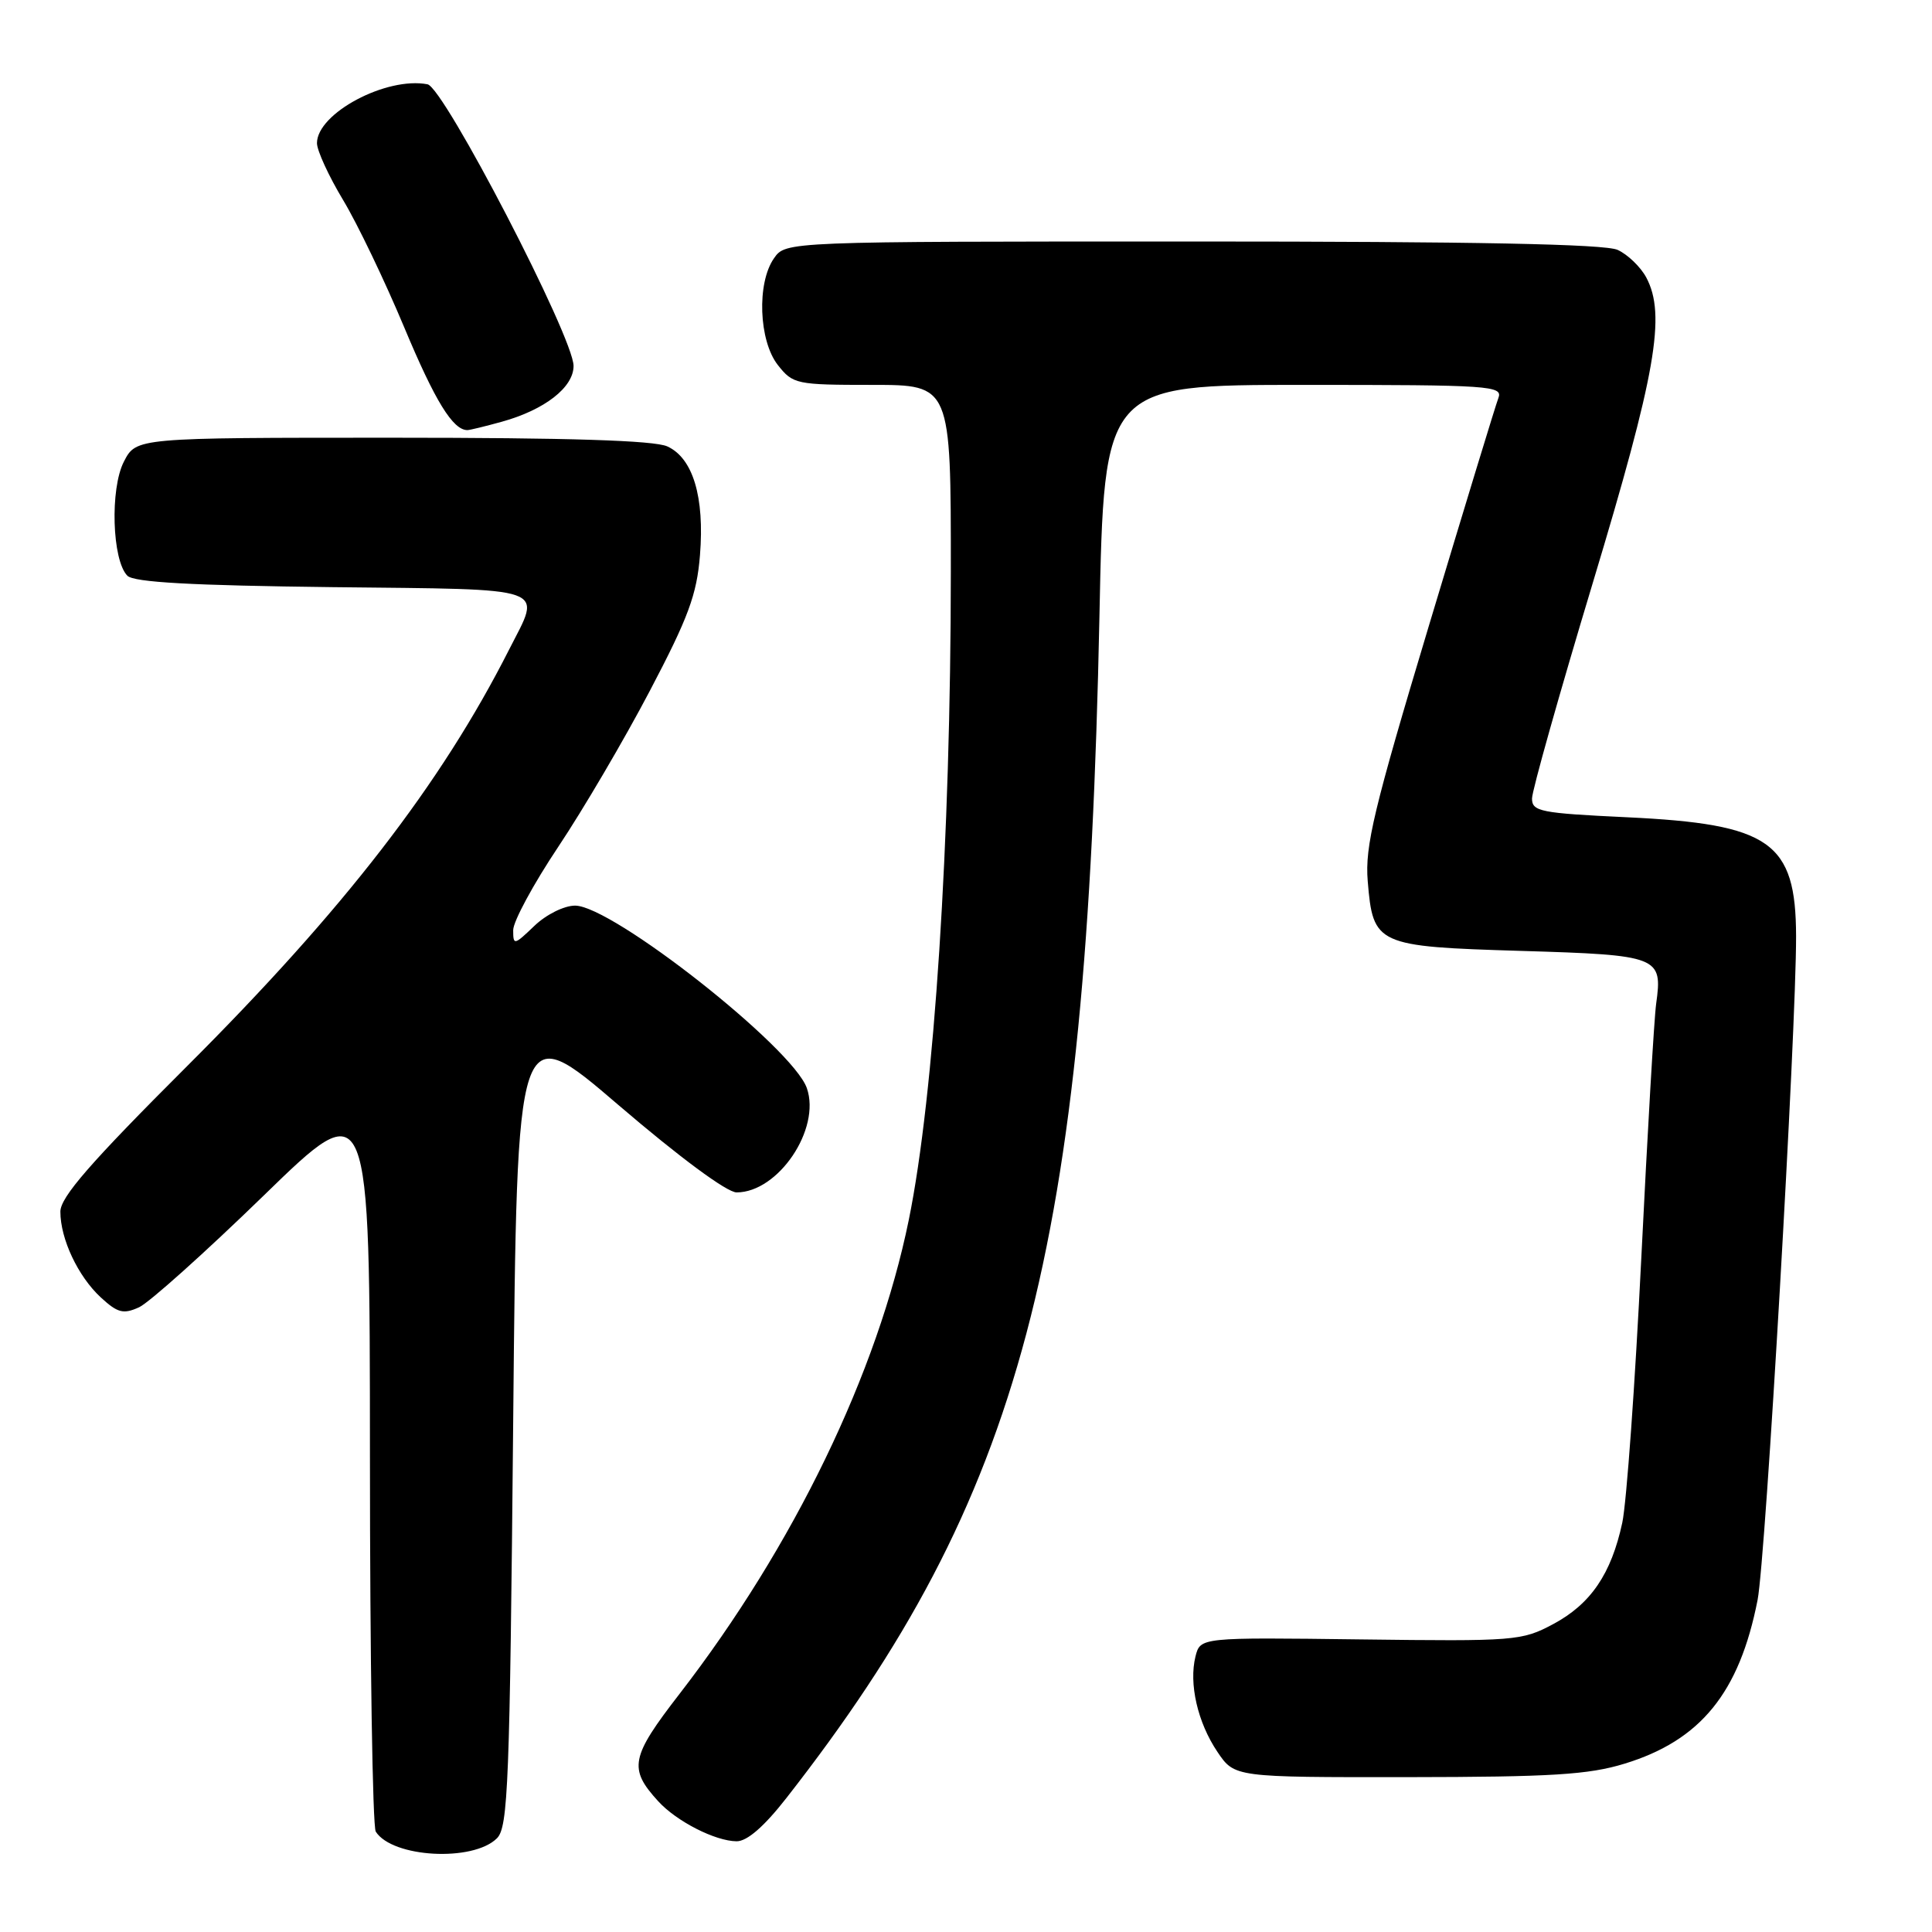 <?xml version="1.0" encoding="UTF-8" standalone="no"?>
<!DOCTYPE svg PUBLIC "-//W3C//DTD SVG 1.1//EN" "http://www.w3.org/Graphics/SVG/1.1/DTD/svg11.dtd" >
<svg xmlns="http://www.w3.org/2000/svg" xmlns:xlink="http://www.w3.org/1999/xlink" version="1.1" viewBox="0 0 256 256">
 <g >
 <path fill="currentColor"
d=" M 65.85 243.58 C 67.33 242.10 67.55 236.35 68.00 188.41 C 68.50 134.89 68.50 134.89 81.98 146.45 C 90.05 153.36 96.32 158.00 97.60 158.00 C 103.13 158.00 108.80 149.59 106.91 144.18 C 105.05 138.83 81.13 120.00 76.20 120.00 C 74.75 120.00 72.37 121.18 70.80 122.69 C 68.12 125.26 68.00 125.28 68.00 123.25 C 68.00 122.09 70.69 117.12 73.97 112.21 C 77.25 107.30 82.71 98.01 86.09 91.57 C 91.21 81.83 92.33 78.80 92.75 73.57 C 93.37 65.84 91.82 60.70 88.42 59.15 C 86.69 58.36 75.37 58.00 51.98 58.00 C 18.05 58.00 18.05 58.00 16.42 61.16 C 14.56 64.76 14.85 74.25 16.88 76.29 C 17.76 77.16 25.37 77.58 44.05 77.80 C 73.32 78.13 71.77 77.58 67.45 86.09 C 58.44 103.87 45.59 120.50 24.79 141.27 C 11.97 154.07 8.00 158.63 8.00 160.55 C 8.00 164.17 10.34 169.13 13.36 171.92 C 15.59 173.97 16.34 174.17 18.43 173.22 C 19.77 172.60 27.20 165.94 34.94 158.42 C 49.00 144.74 49.00 144.74 49.02 193.12 C 49.02 219.73 49.37 242.04 49.79 242.70 C 51.99 246.16 62.68 246.74 65.85 243.58 Z  M 104.20 238.25 C 135.44 198.29 143.96 166.14 145.68 81.75 C 146.30 51.00 146.30 51.00 172.76 51.00 C 197.54 51.00 199.17 51.11 198.54 52.75 C 198.17 53.71 194.03 67.30 189.33 82.93 C 182.01 107.27 180.85 112.14 181.23 116.74 C 181.93 125.22 182.37 125.42 201.57 126.00 C 219.86 126.55 220.32 126.74 219.45 133.00 C 219.18 134.93 218.30 150.10 217.48 166.71 C 216.66 183.33 215.53 199.10 214.96 201.77 C 213.50 208.55 210.78 212.55 205.79 215.21 C 201.65 217.42 200.75 217.49 180.27 217.23 C 159.05 216.96 159.05 216.96 158.41 219.48 C 157.51 223.10 158.69 228.24 161.32 232.14 C 163.59 235.50 163.59 235.50 186.54 235.48 C 205.55 235.46 210.49 235.16 215.25 233.70 C 225.34 230.62 230.48 224.30 232.89 212.00 C 233.96 206.53 238.01 136.55 237.99 124.05 C 237.96 111.55 234.59 109.19 215.55 108.29 C 204.13 107.75 203.00 107.53 203.00 105.81 C 203.00 104.77 206.63 91.90 211.06 77.21 C 219.42 49.49 220.78 41.73 218.14 36.77 C 217.39 35.37 215.68 33.72 214.34 33.11 C 212.65 32.34 195.38 32.00 158.01 32.00 C 104.11 32.00 104.11 32.00 102.56 34.22 C 100.26 37.50 100.54 45.15 103.07 48.37 C 105.07 50.91 105.50 51.00 115.57 51.00 C 126.00 51.00 126.00 51.00 125.99 75.75 C 125.98 111.42 123.79 145.13 120.42 161.64 C 116.29 181.89 105.18 204.86 90.04 224.45 C 83.55 232.84 83.25 234.34 87.22 238.68 C 89.65 241.34 94.76 243.95 97.60 243.98 C 98.99 243.99 101.24 242.04 104.20 238.25 Z  M 66.50 55.88 C 72.17 54.31 76.00 51.33 76.00 48.49 C 76.00 44.70 58.83 11.59 56.65 11.17 C 51.20 10.12 42.00 15.01 42.00 18.97 C 42.00 19.95 43.56 23.34 45.46 26.50 C 47.36 29.65 51.00 37.25 53.56 43.37 C 57.65 53.16 60.02 57.01 61.94 56.99 C 62.25 56.99 64.30 56.49 66.50 55.88 Z "/>
</g>
</svg>